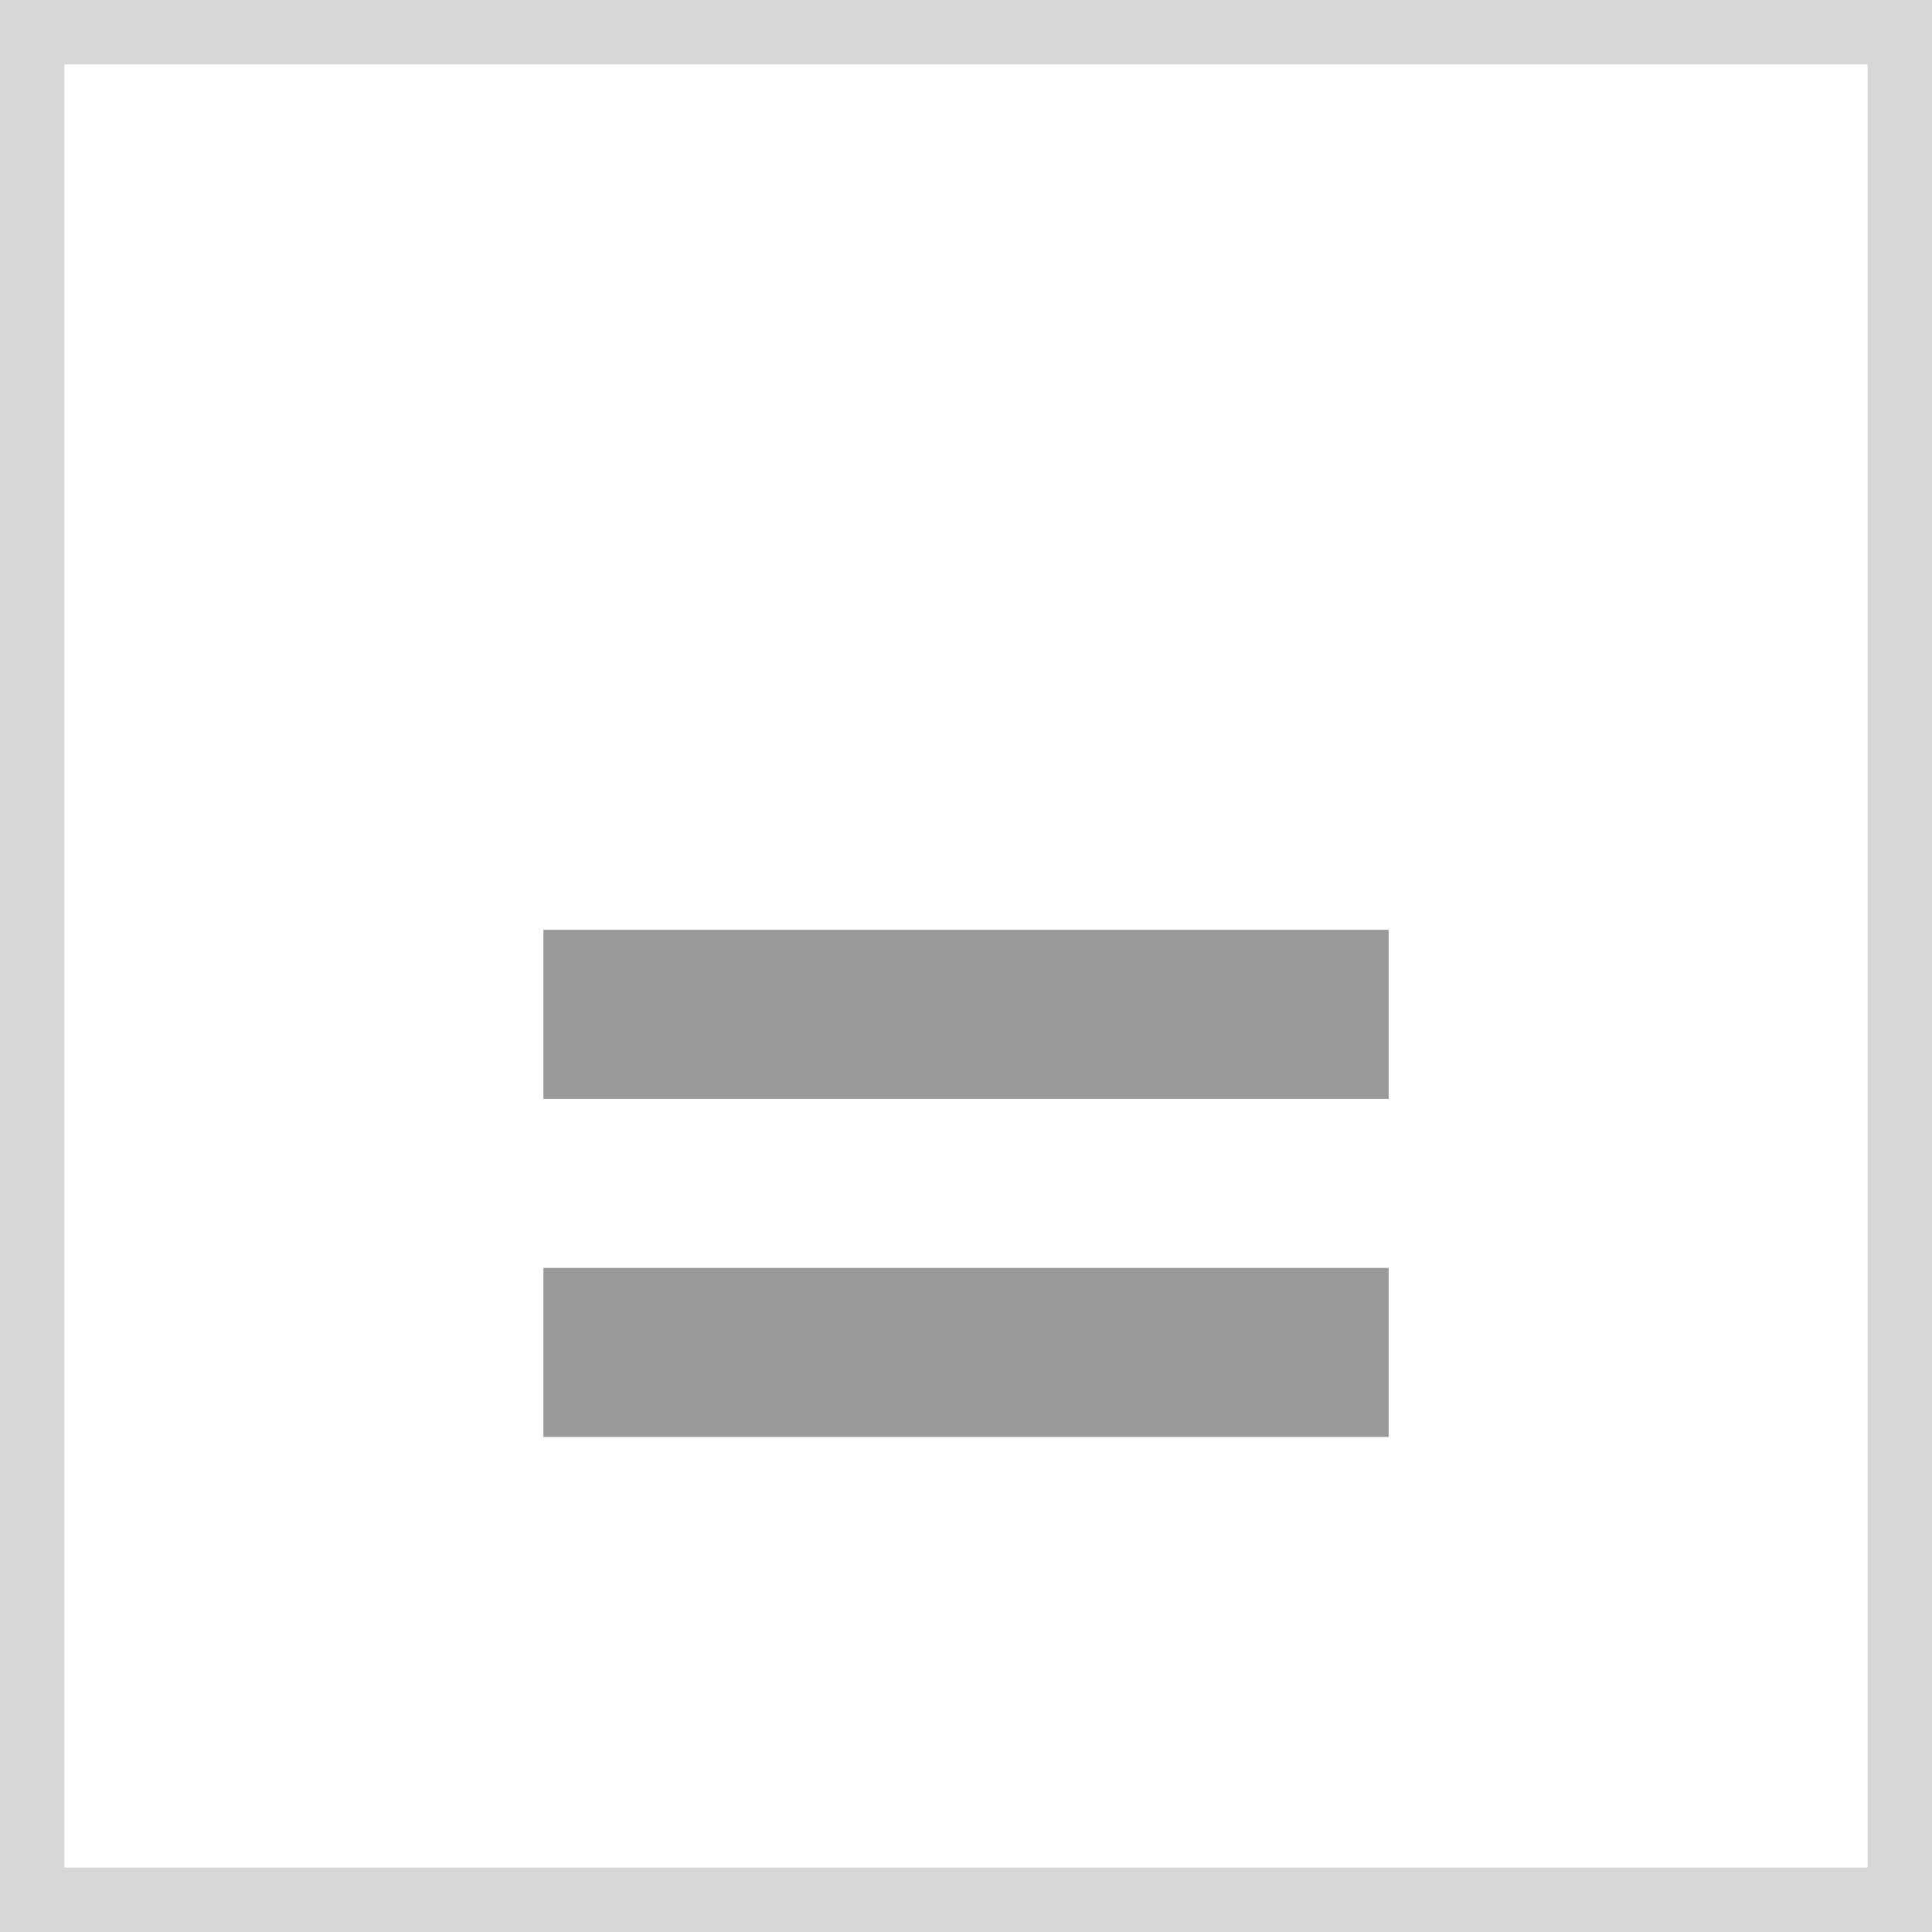 <svg width="30" height="30" xmlns="http://www.w3.org/2000/svg"><g fill="none" fill-rule="evenodd"><path stroke="#D7D7D7" d="M.5.5h29v29H.5z"/><path d="M8.438 14.438h13.125v2.625H8.438zm0 5.25h13.125v2.625H8.438z" fill="#999"/></g></svg>